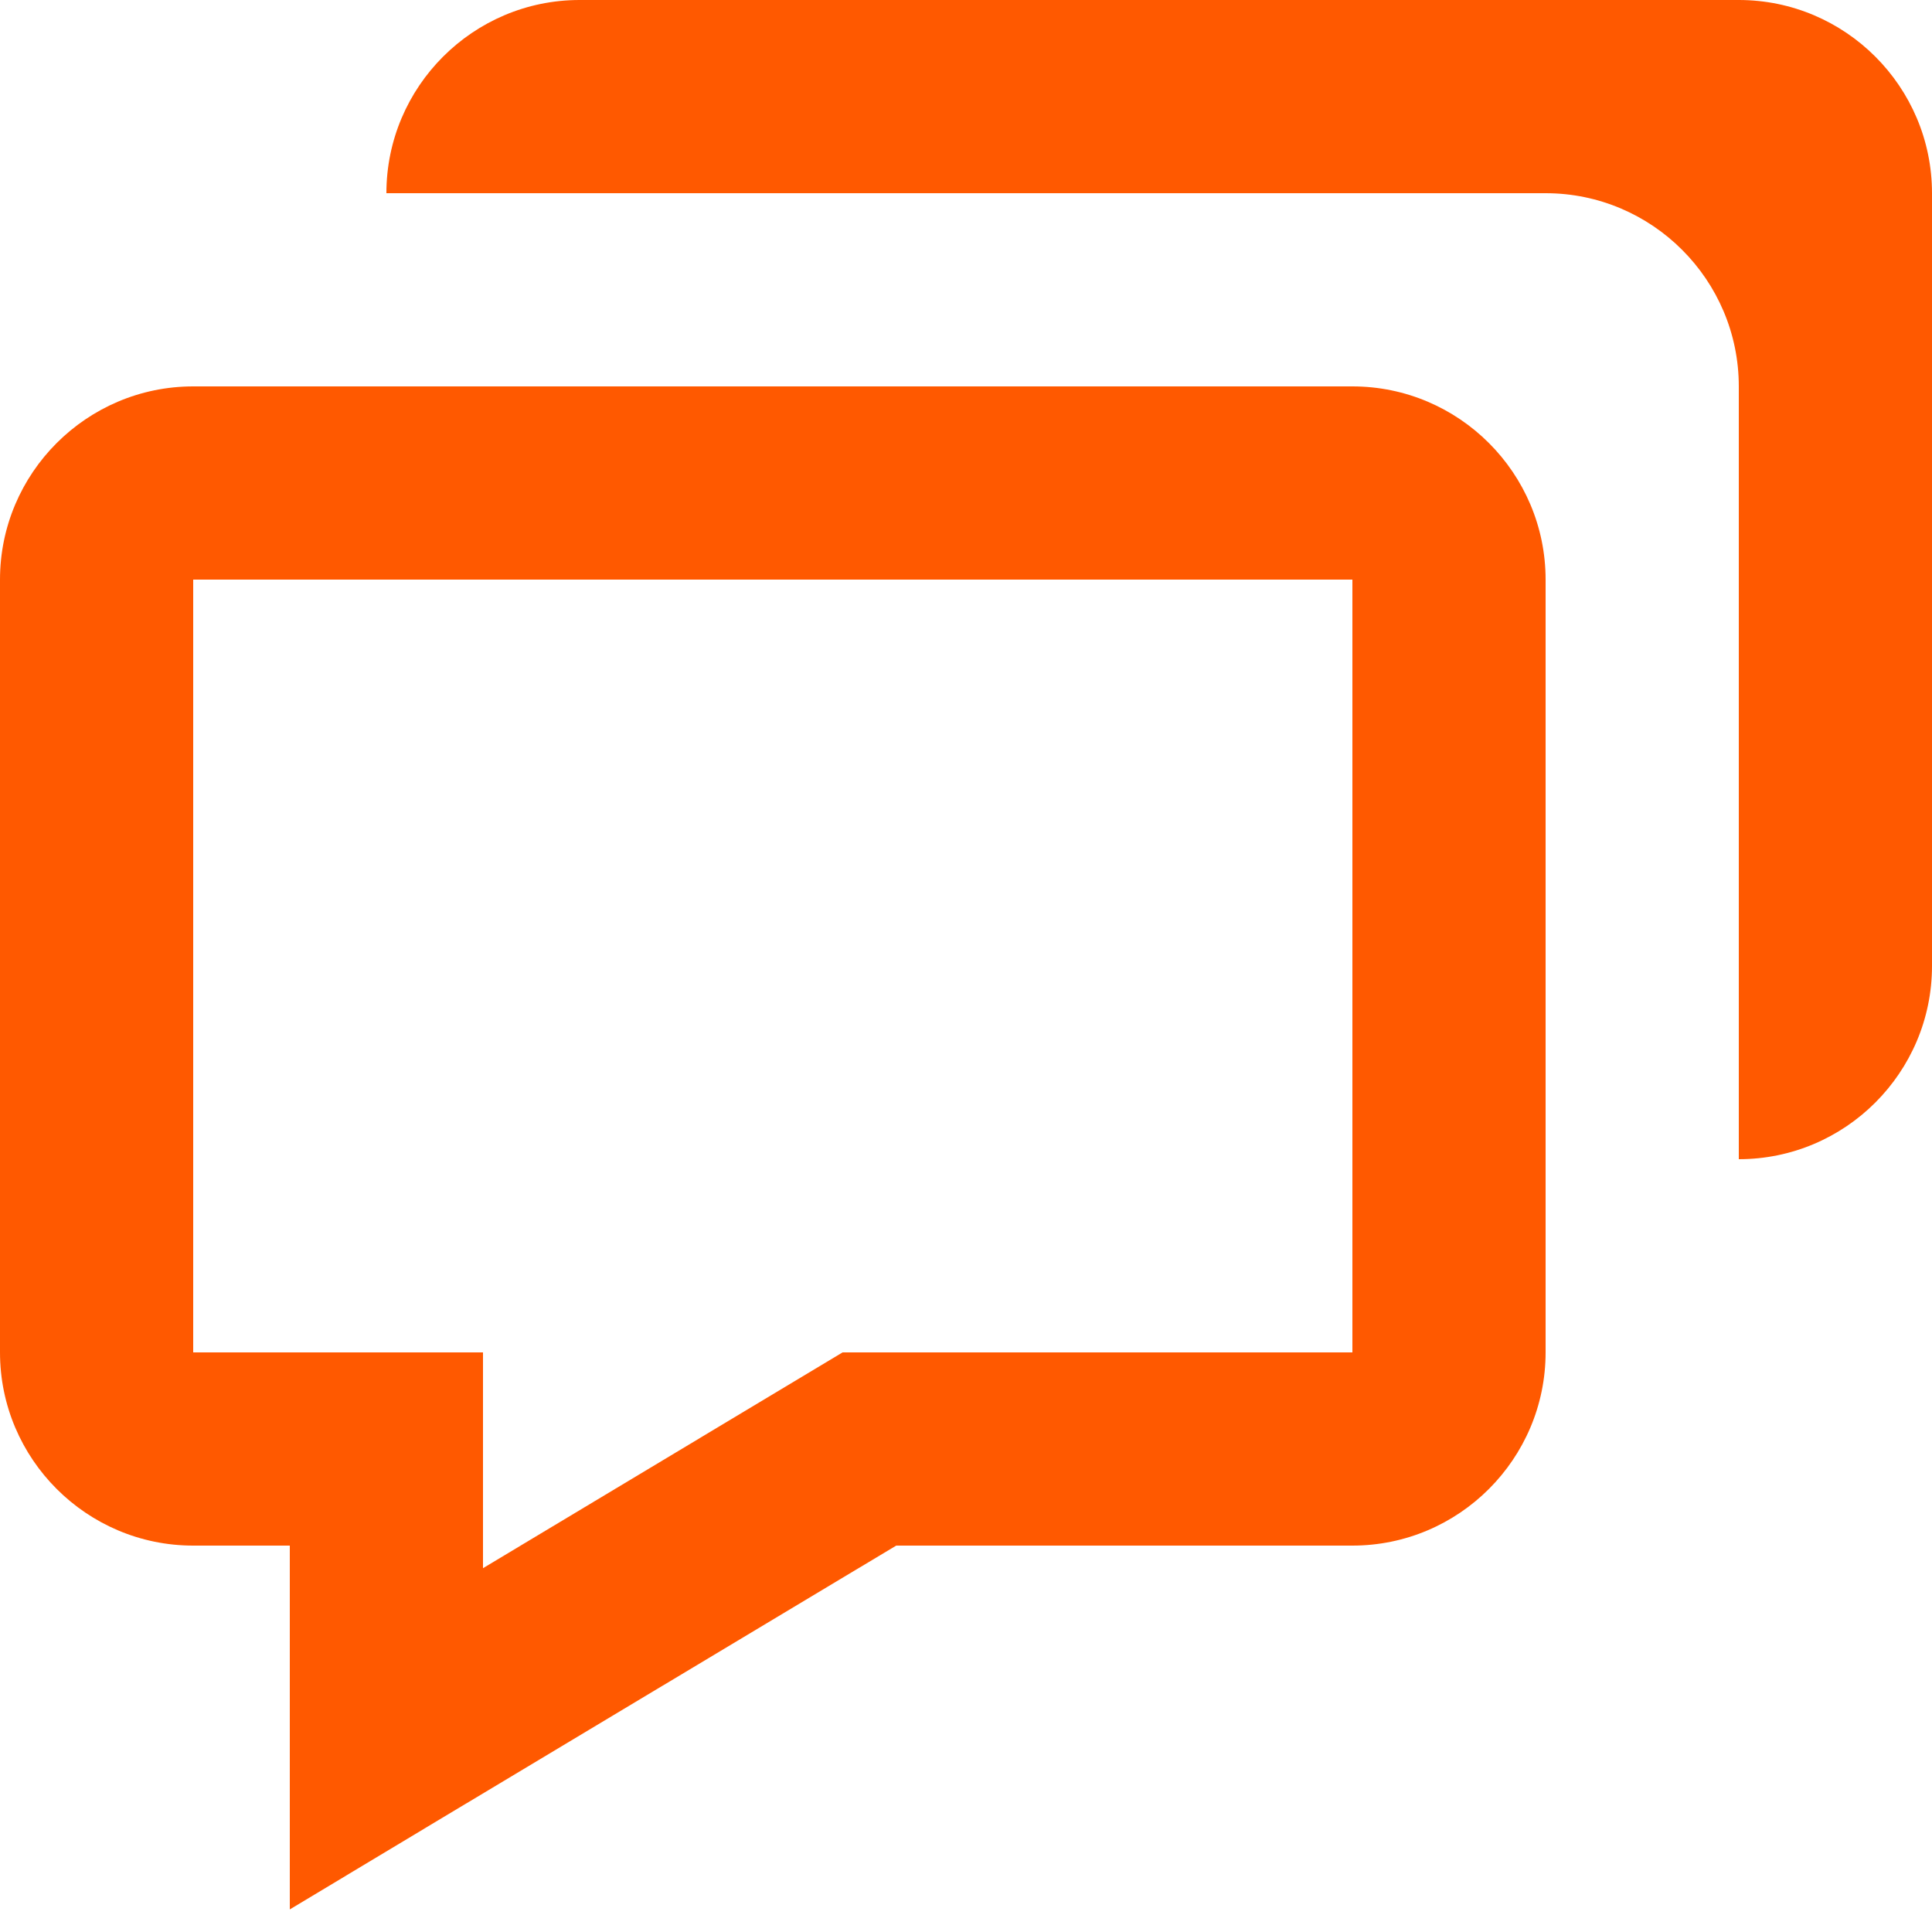 <svg width="16" height="16" viewBox="0 0 16 16" fill="none" xmlns="http://www.w3.org/2000/svg">
<path d="M2.4 12.8V15.813L3.612 15.085L7.422 12.8H11.2C12.082 12.8 12.8 12.082 12.8 11.2V4.8C12.8 3.918 12.082 3.2 11.2 3.2H1.6C0.718 3.2 0 3.918 0 4.8V11.2C0 12.082 0.718 12.8 1.6 12.8H2.4ZM1.6 4.8H11.2V11.2H6.978L4 12.987V11.2H1.6V4.8Z" fill="#FF5900"/>
<path d="M14.4 0H4.8C3.918 0 3.2 0.718 3.2 1.6H12.8C13.682 1.6 14.4 2.318 14.4 3.2V9.6C15.282 9.6 16 8.882 16 8V1.6C16 0.718 15.282 0 14.4 0Z" fill="#FF5900"/>
</svg>
